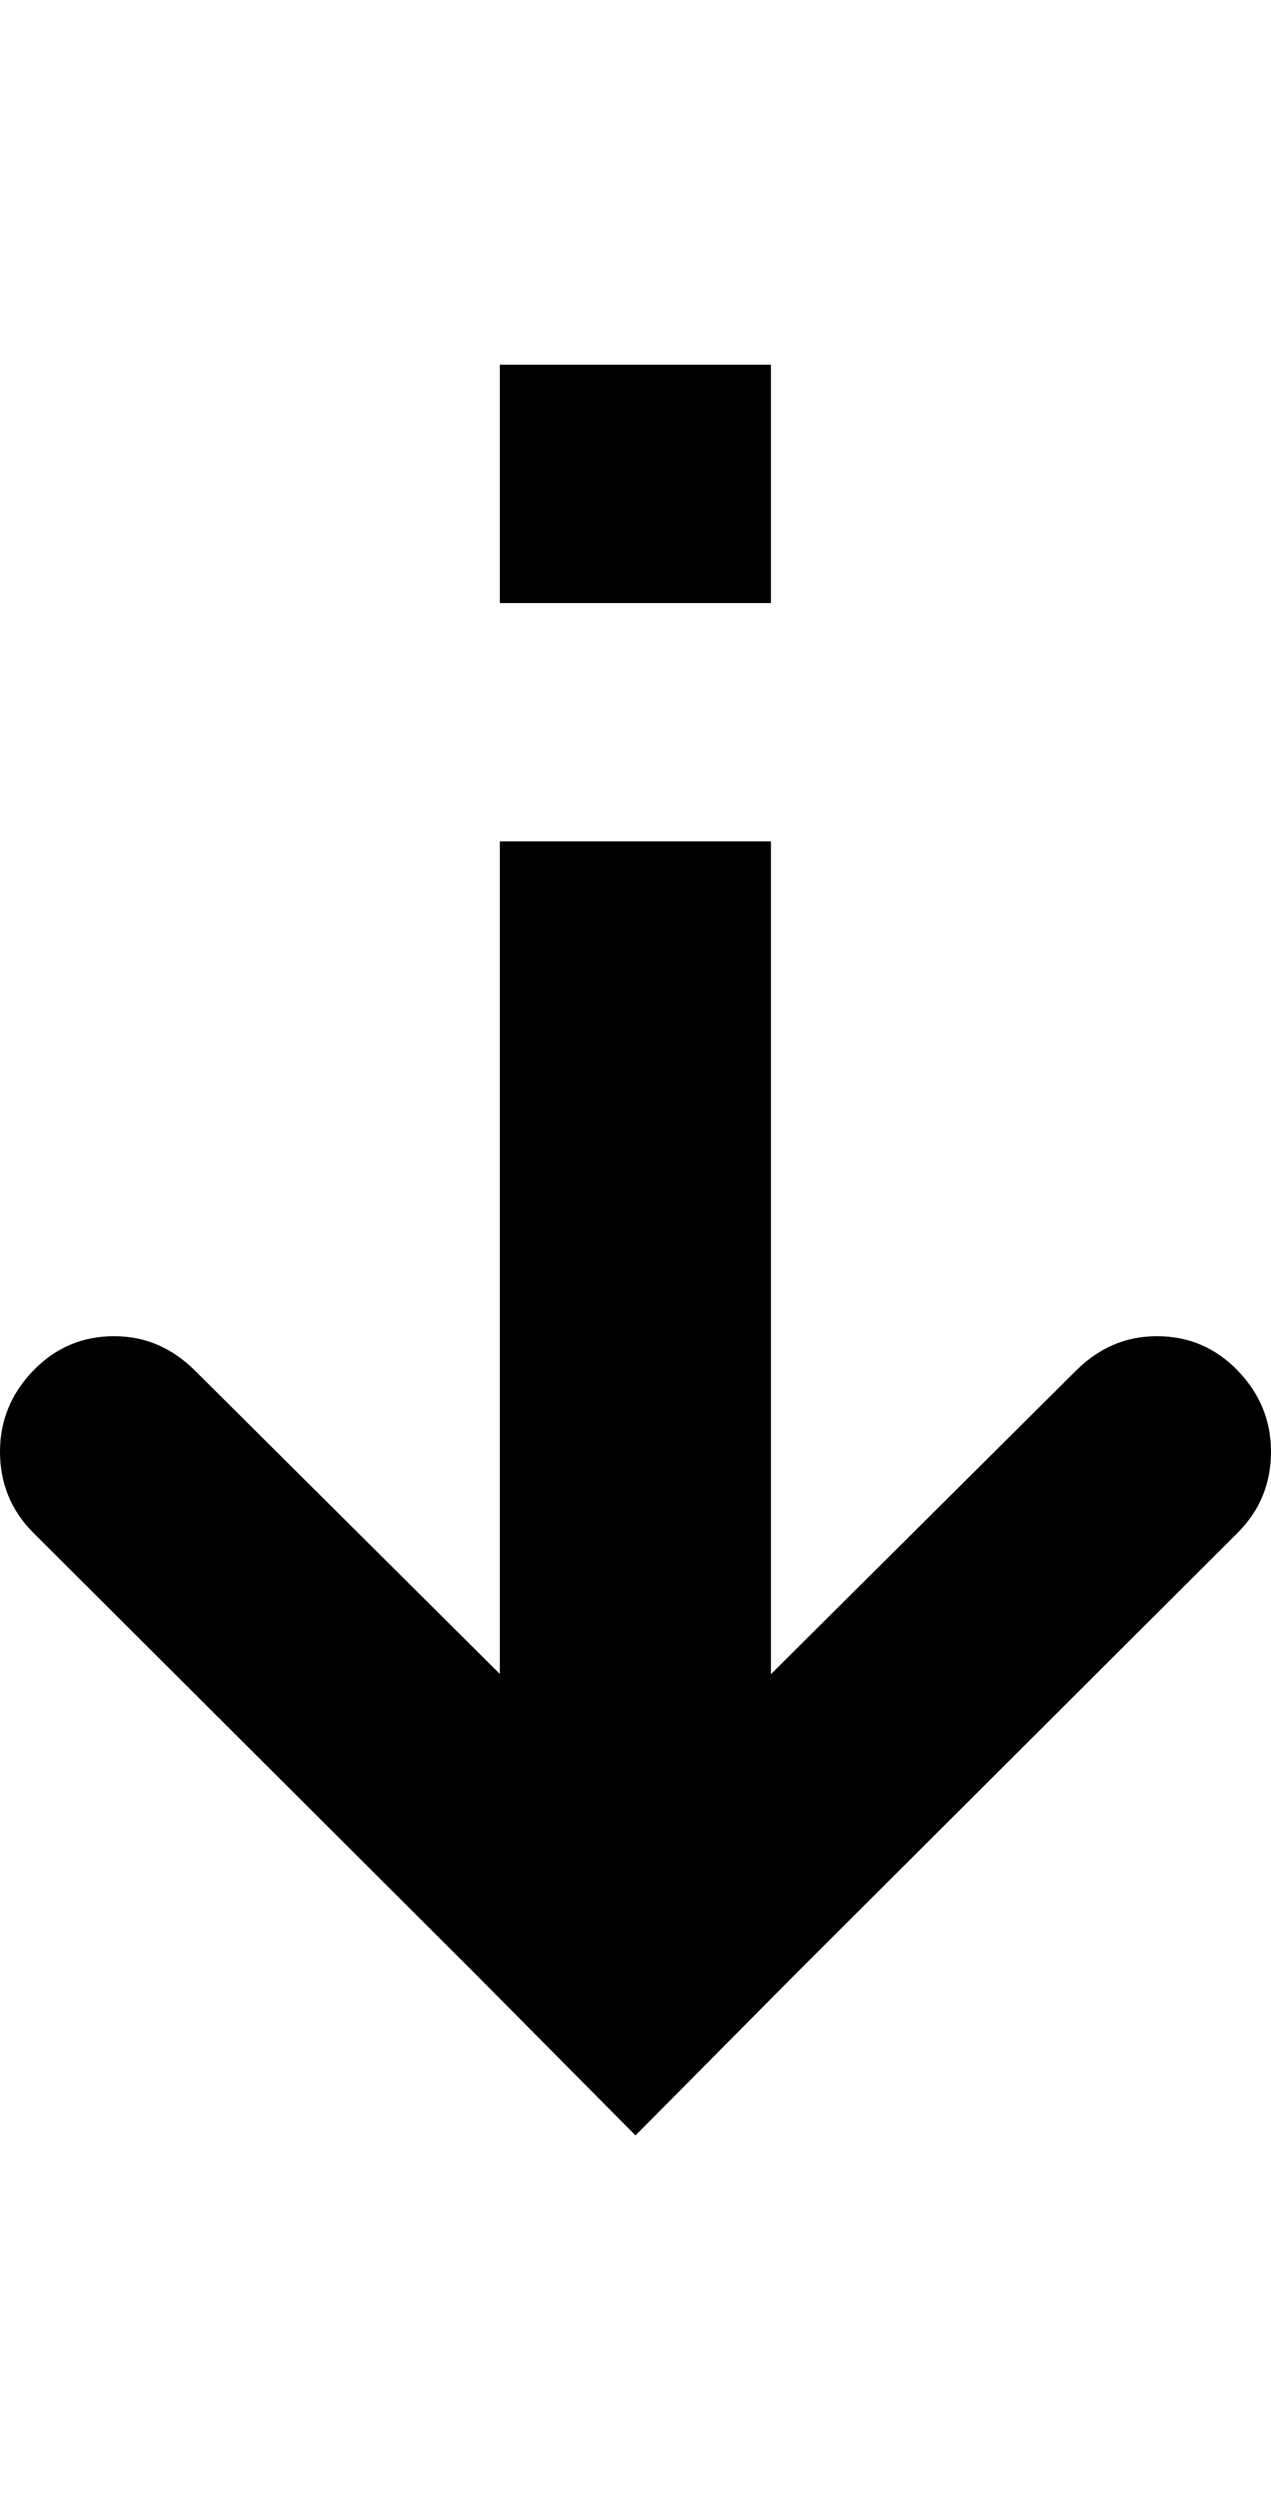 <?xml version="1.0" encoding="utf-8"?>
<!-- Generator: Adobe Illustrator 14.0.0, SVG Export Plug-In . SVG Version: 6.00 Build 43363)  -->
<!DOCTYPE svg PUBLIC "-//W3C//DTD SVG 1.1//EN" "http://www.w3.org/Graphics/SVG/1.1/DTD/svg11.dtd">
<svg version="1.1" id="_x31_" xmlns="http://www.w3.org/2000/svg" xmlns:xlink="http://www.w3.org/1999/xlink" x="0px" y="0px"
	 width="508.406px" height="1000px" viewBox="245.798 0 508.406 1000" enable-background="new 245.798 0 508.406 1000"
	 xml:space="preserve">
<path d="M500,854.111l64.751-65.293L740.936,613c9.004-9.003,13.269-19.995,13.269-32.383s-4.427-23.19-13.269-32.369
	c-8.84-9.192-19.644-13.81-32.383-13.81c-12.738,0-23.34,4.819-32.383,13.81l-48.087,47.843l-73.905,73.531V336.528H445.735v333.006
	l-73.817-73.443l-48.087-47.843c-9.043-8.989-19.645-13.809-32.383-13.809s-23.542,4.615-32.382,13.809
	c-8.84,9.179-13.268,19.981-13.268,32.369s4.265,23.394,13.268,32.383l176.183,175.818L500,854.111L500,854.111z M445.735,145.889
	v95.329h108.442v-95.329H445.735z"/>
</svg>
